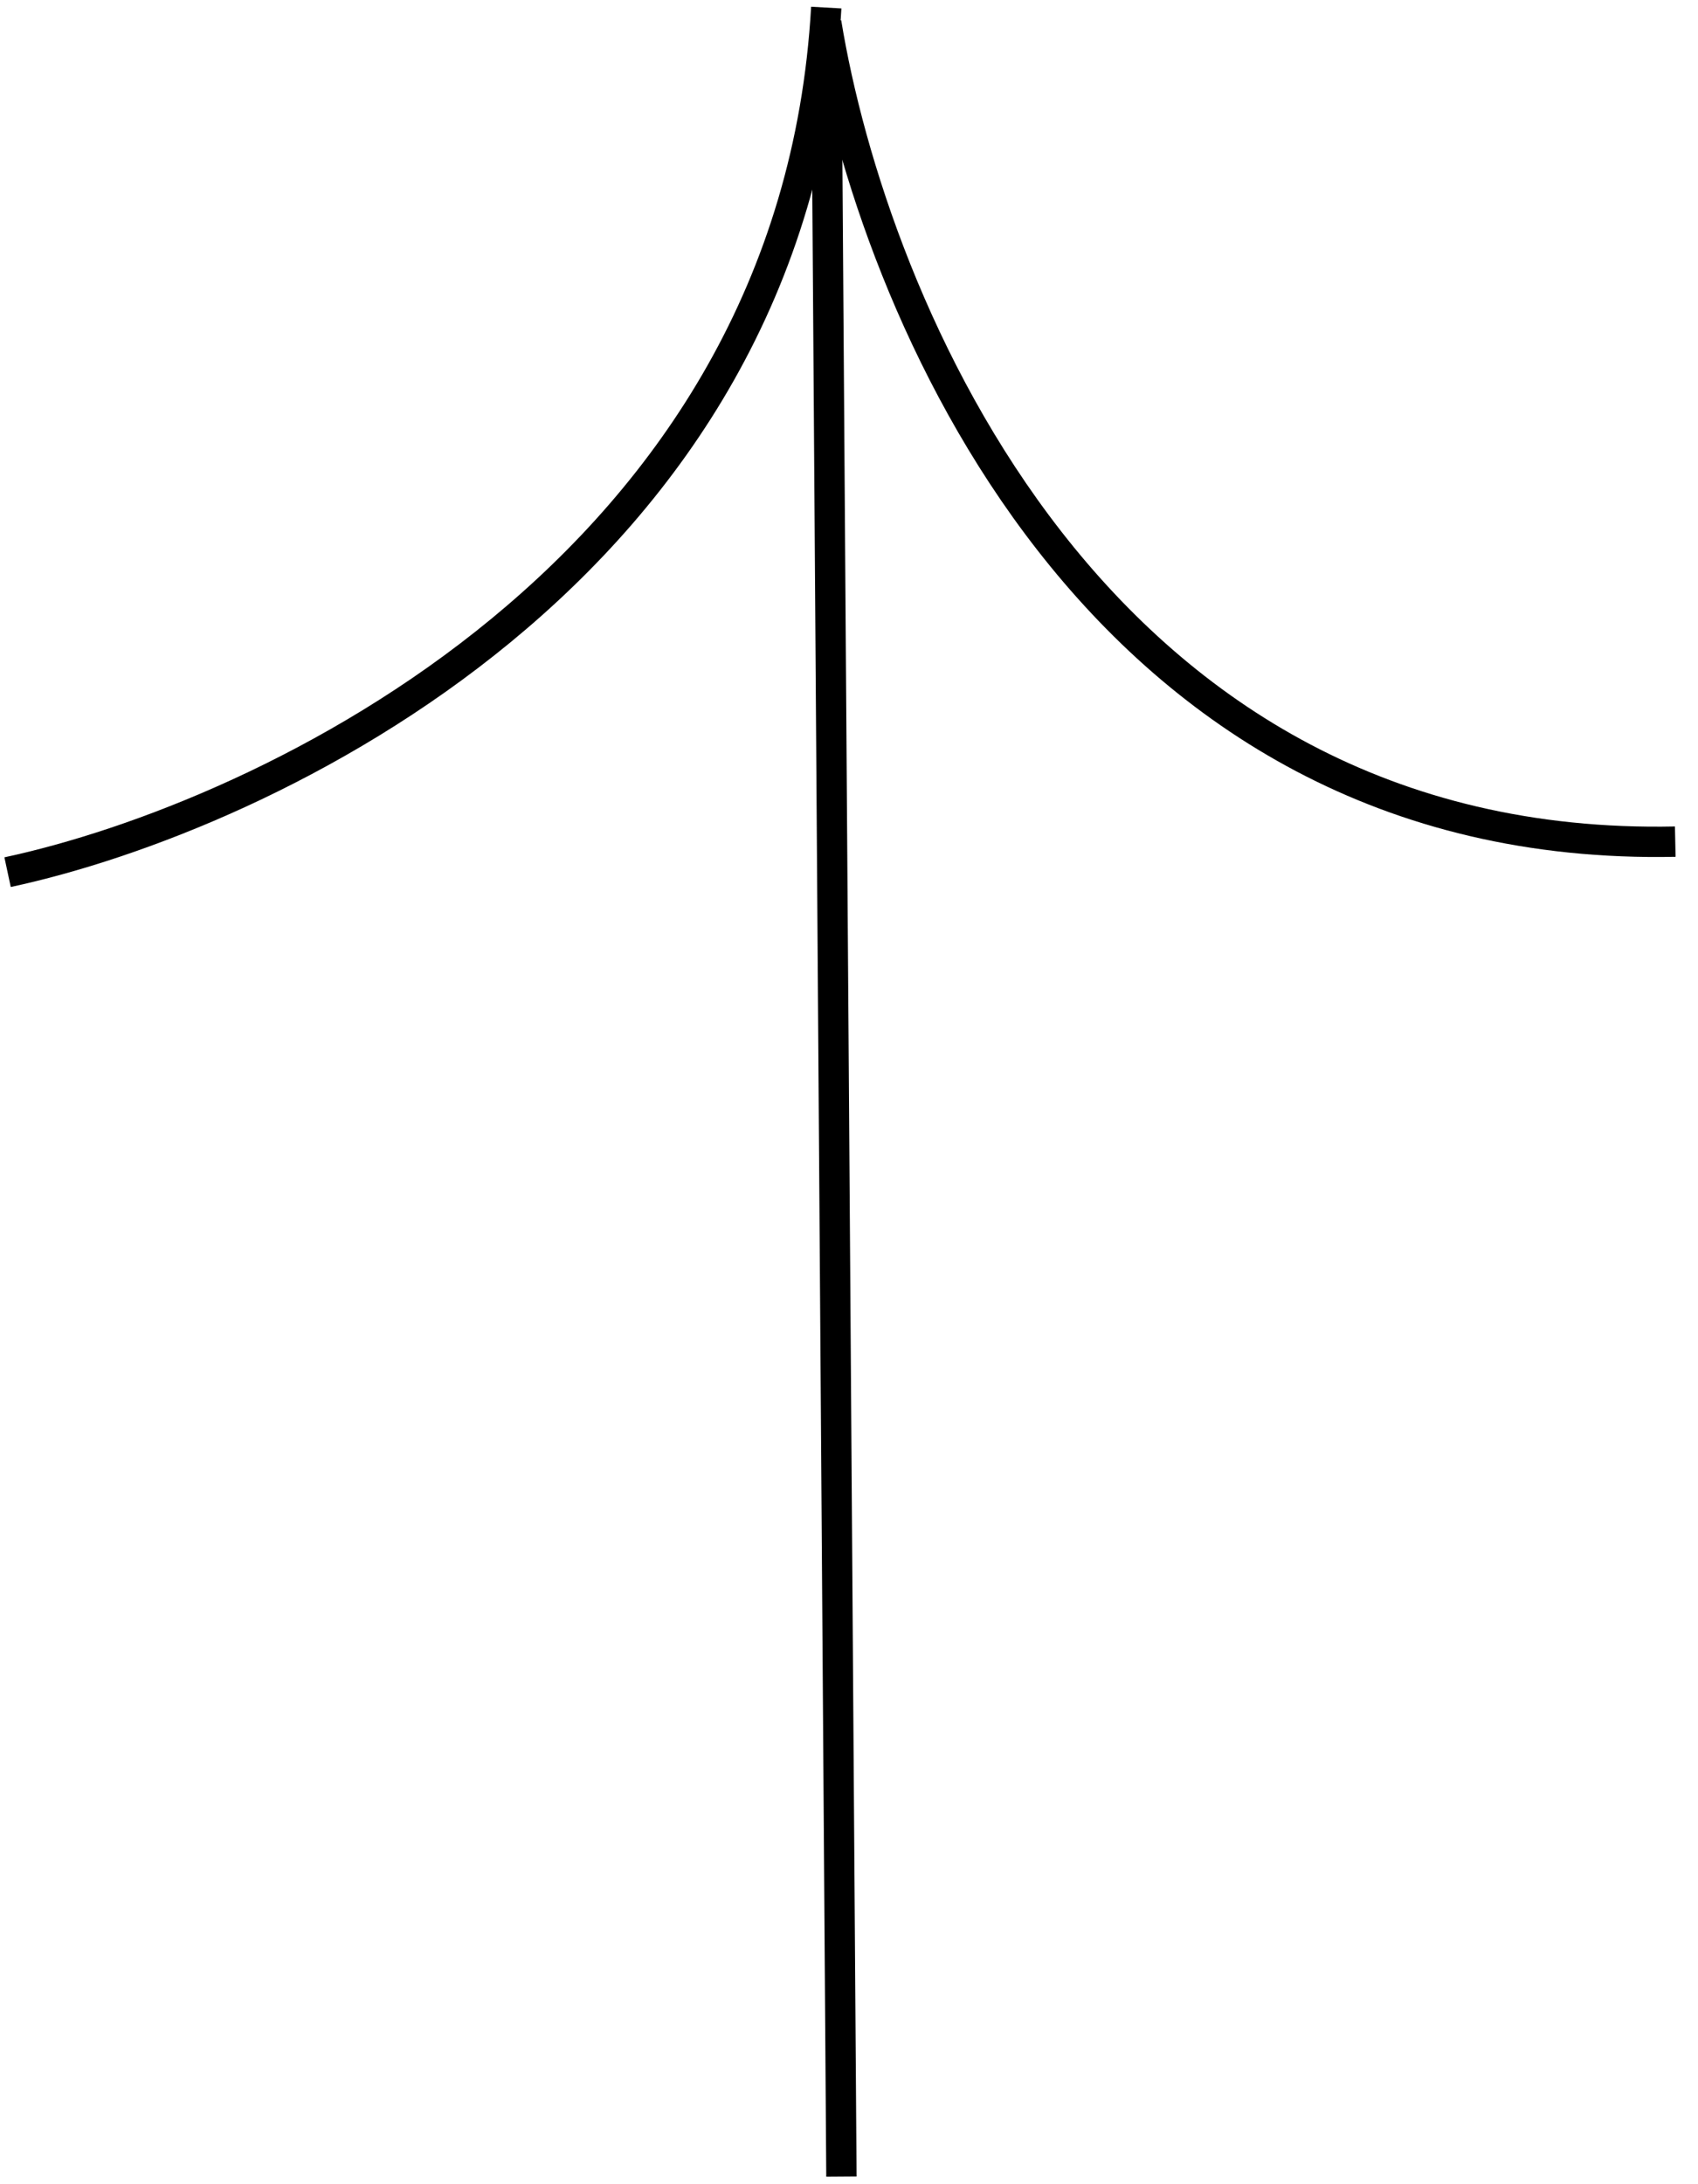 <svg width="56" height="72" viewBox="0 0 56 72" fill="none" xmlns="http://www.w3.org/2000/svg">
<path d="M0.25 28.75C8.713 26.937 26.198 18.805 27.25 0.25" stroke="black"/>
<path d="M27.25 0.75C28.75 9.917 36.05 28.143 55.25 27.744" stroke="black"/>
<path d="M27.25 0.75L27.75 71.75" stroke="black"/>
</svg>
